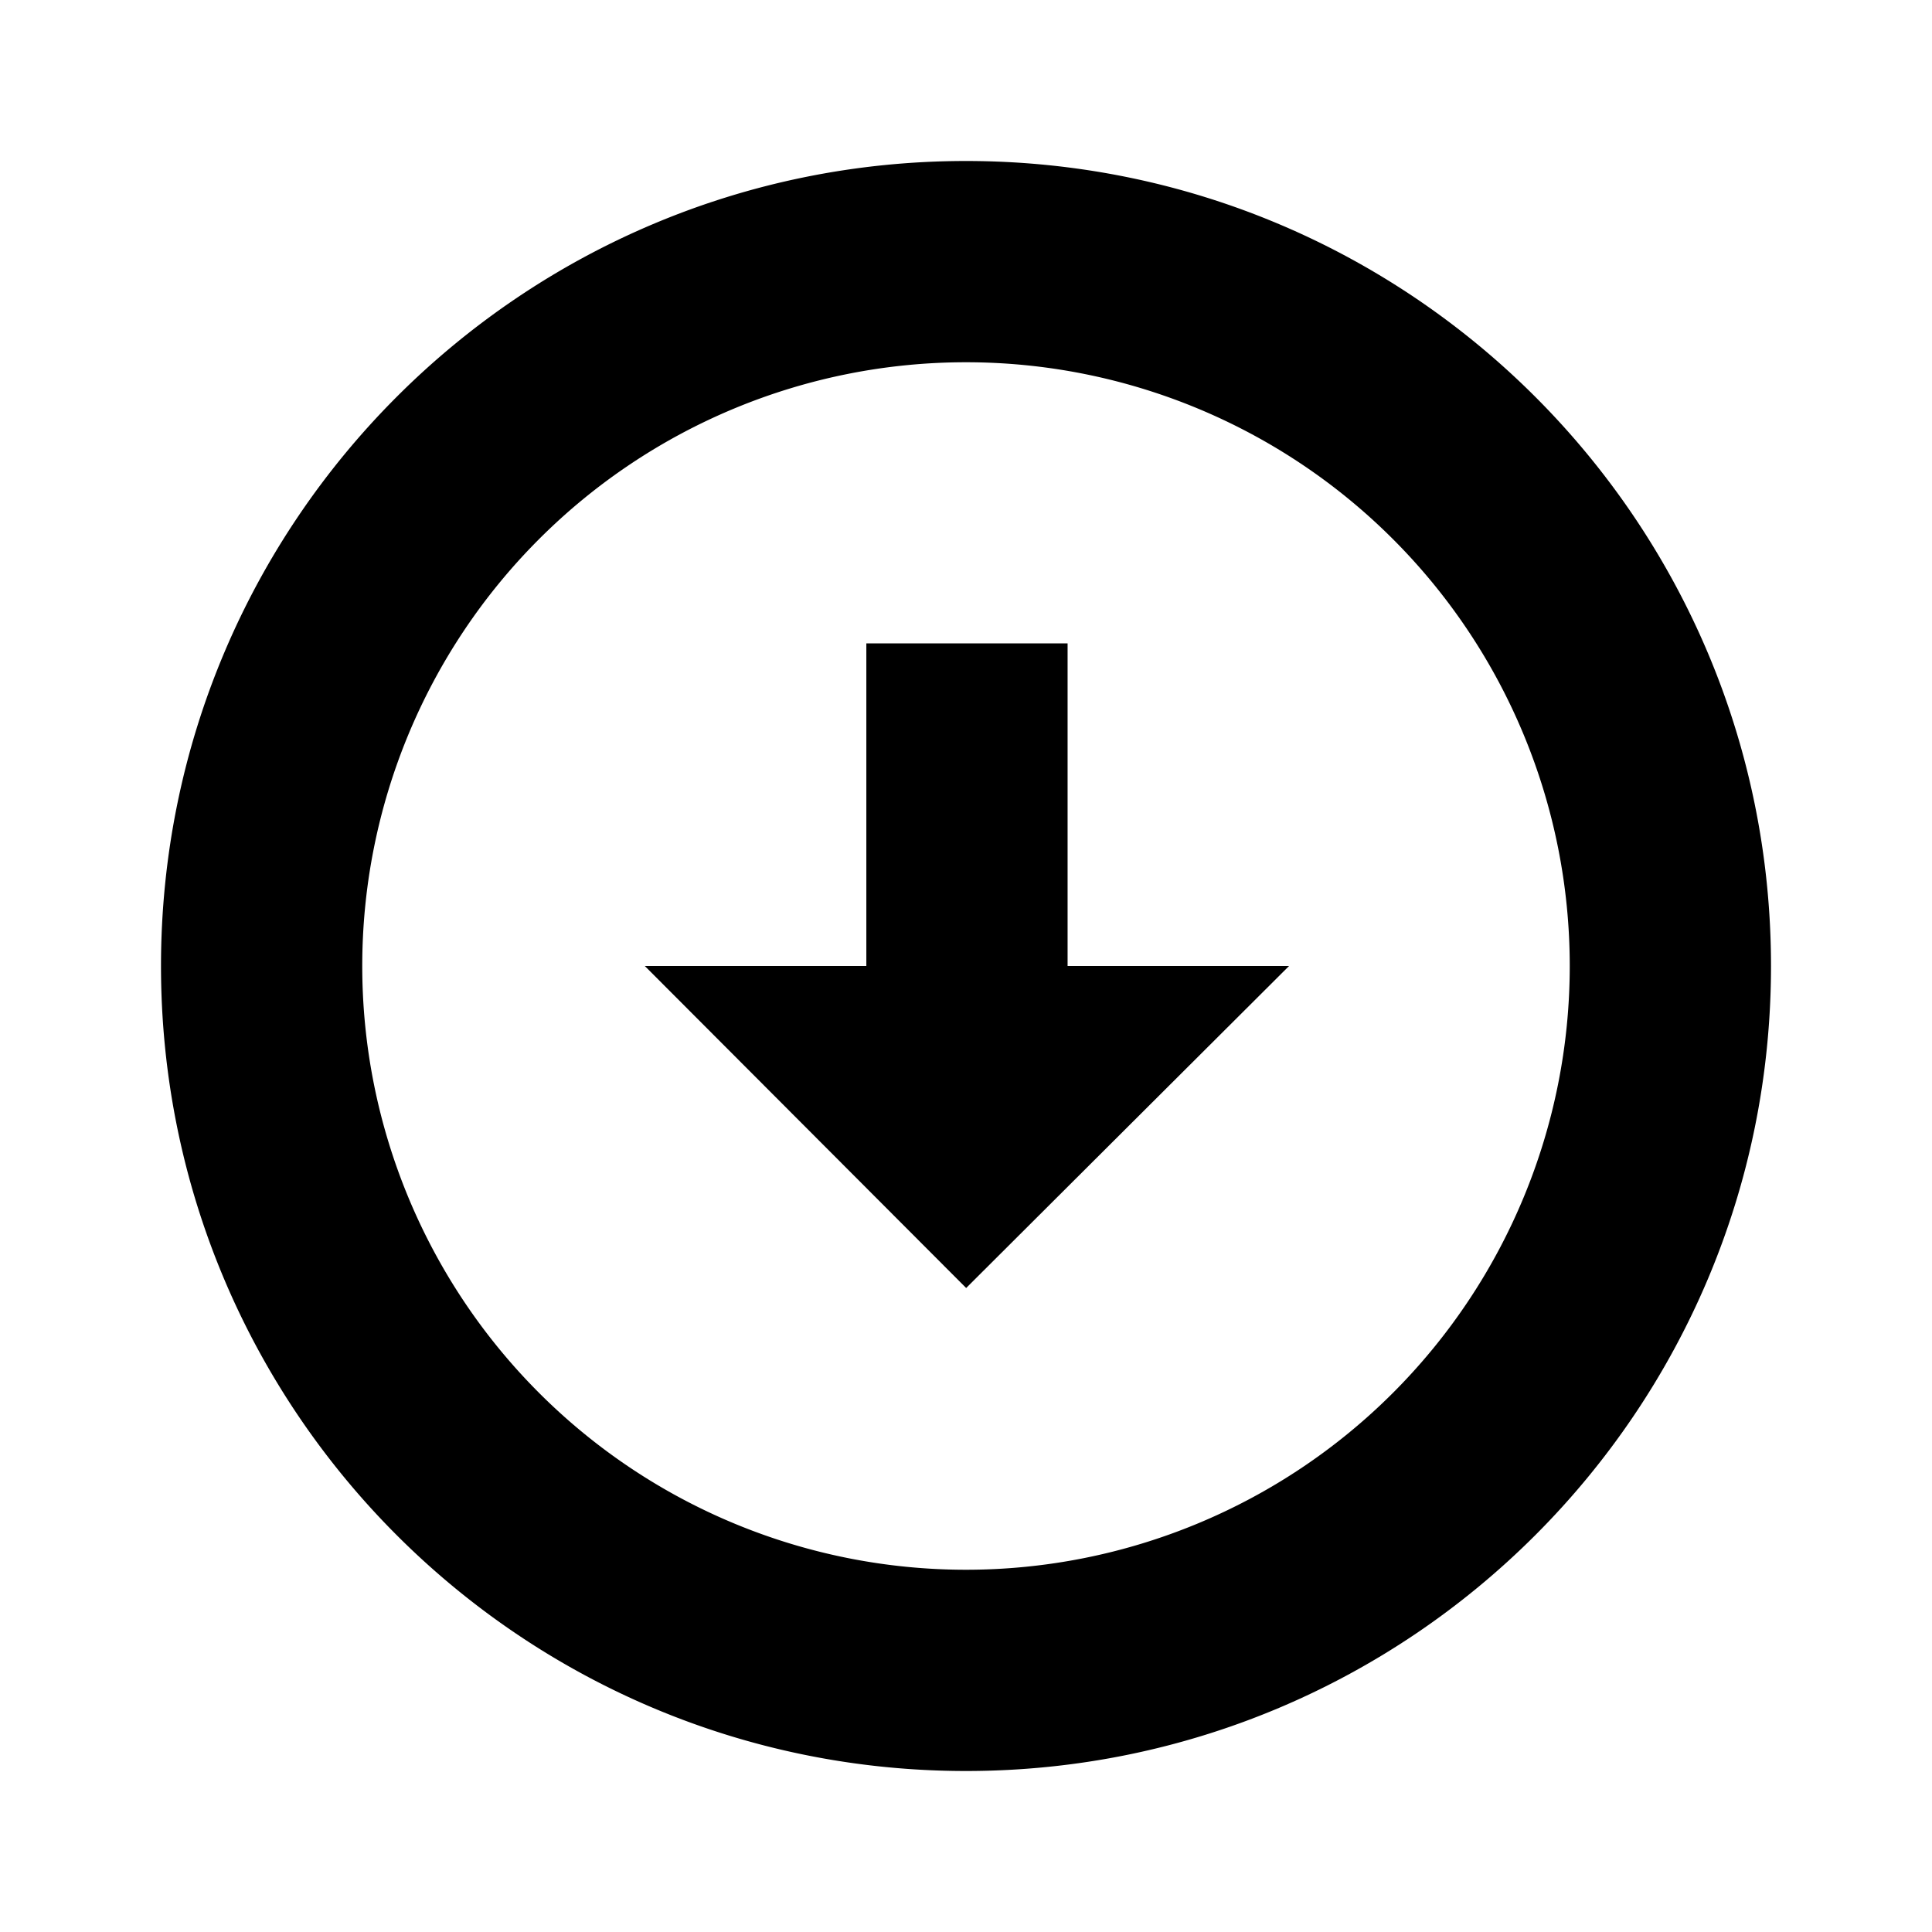 <svg xmlns="http://www.w3.org/2000/svg" width="24" height="24" fill="none">
  <path fill="currentColor" d="M16.013 12h-2.751V7.992h-2.5V12H8.01l3.992 4z" />
  <path
    fill="currentColor"
    fill-rule="evenodd"
    d="M22 12c0 5.523-4.477 10-10 10S2 17.523 2 12 6.477 2 12 2s10 4.477 10 10m-2.5 0a7.5 7.5 0 1 1-15 0 7.5 7.5 0 0 1 15 0"
    clip-rule="evenodd"
  />
</svg>
